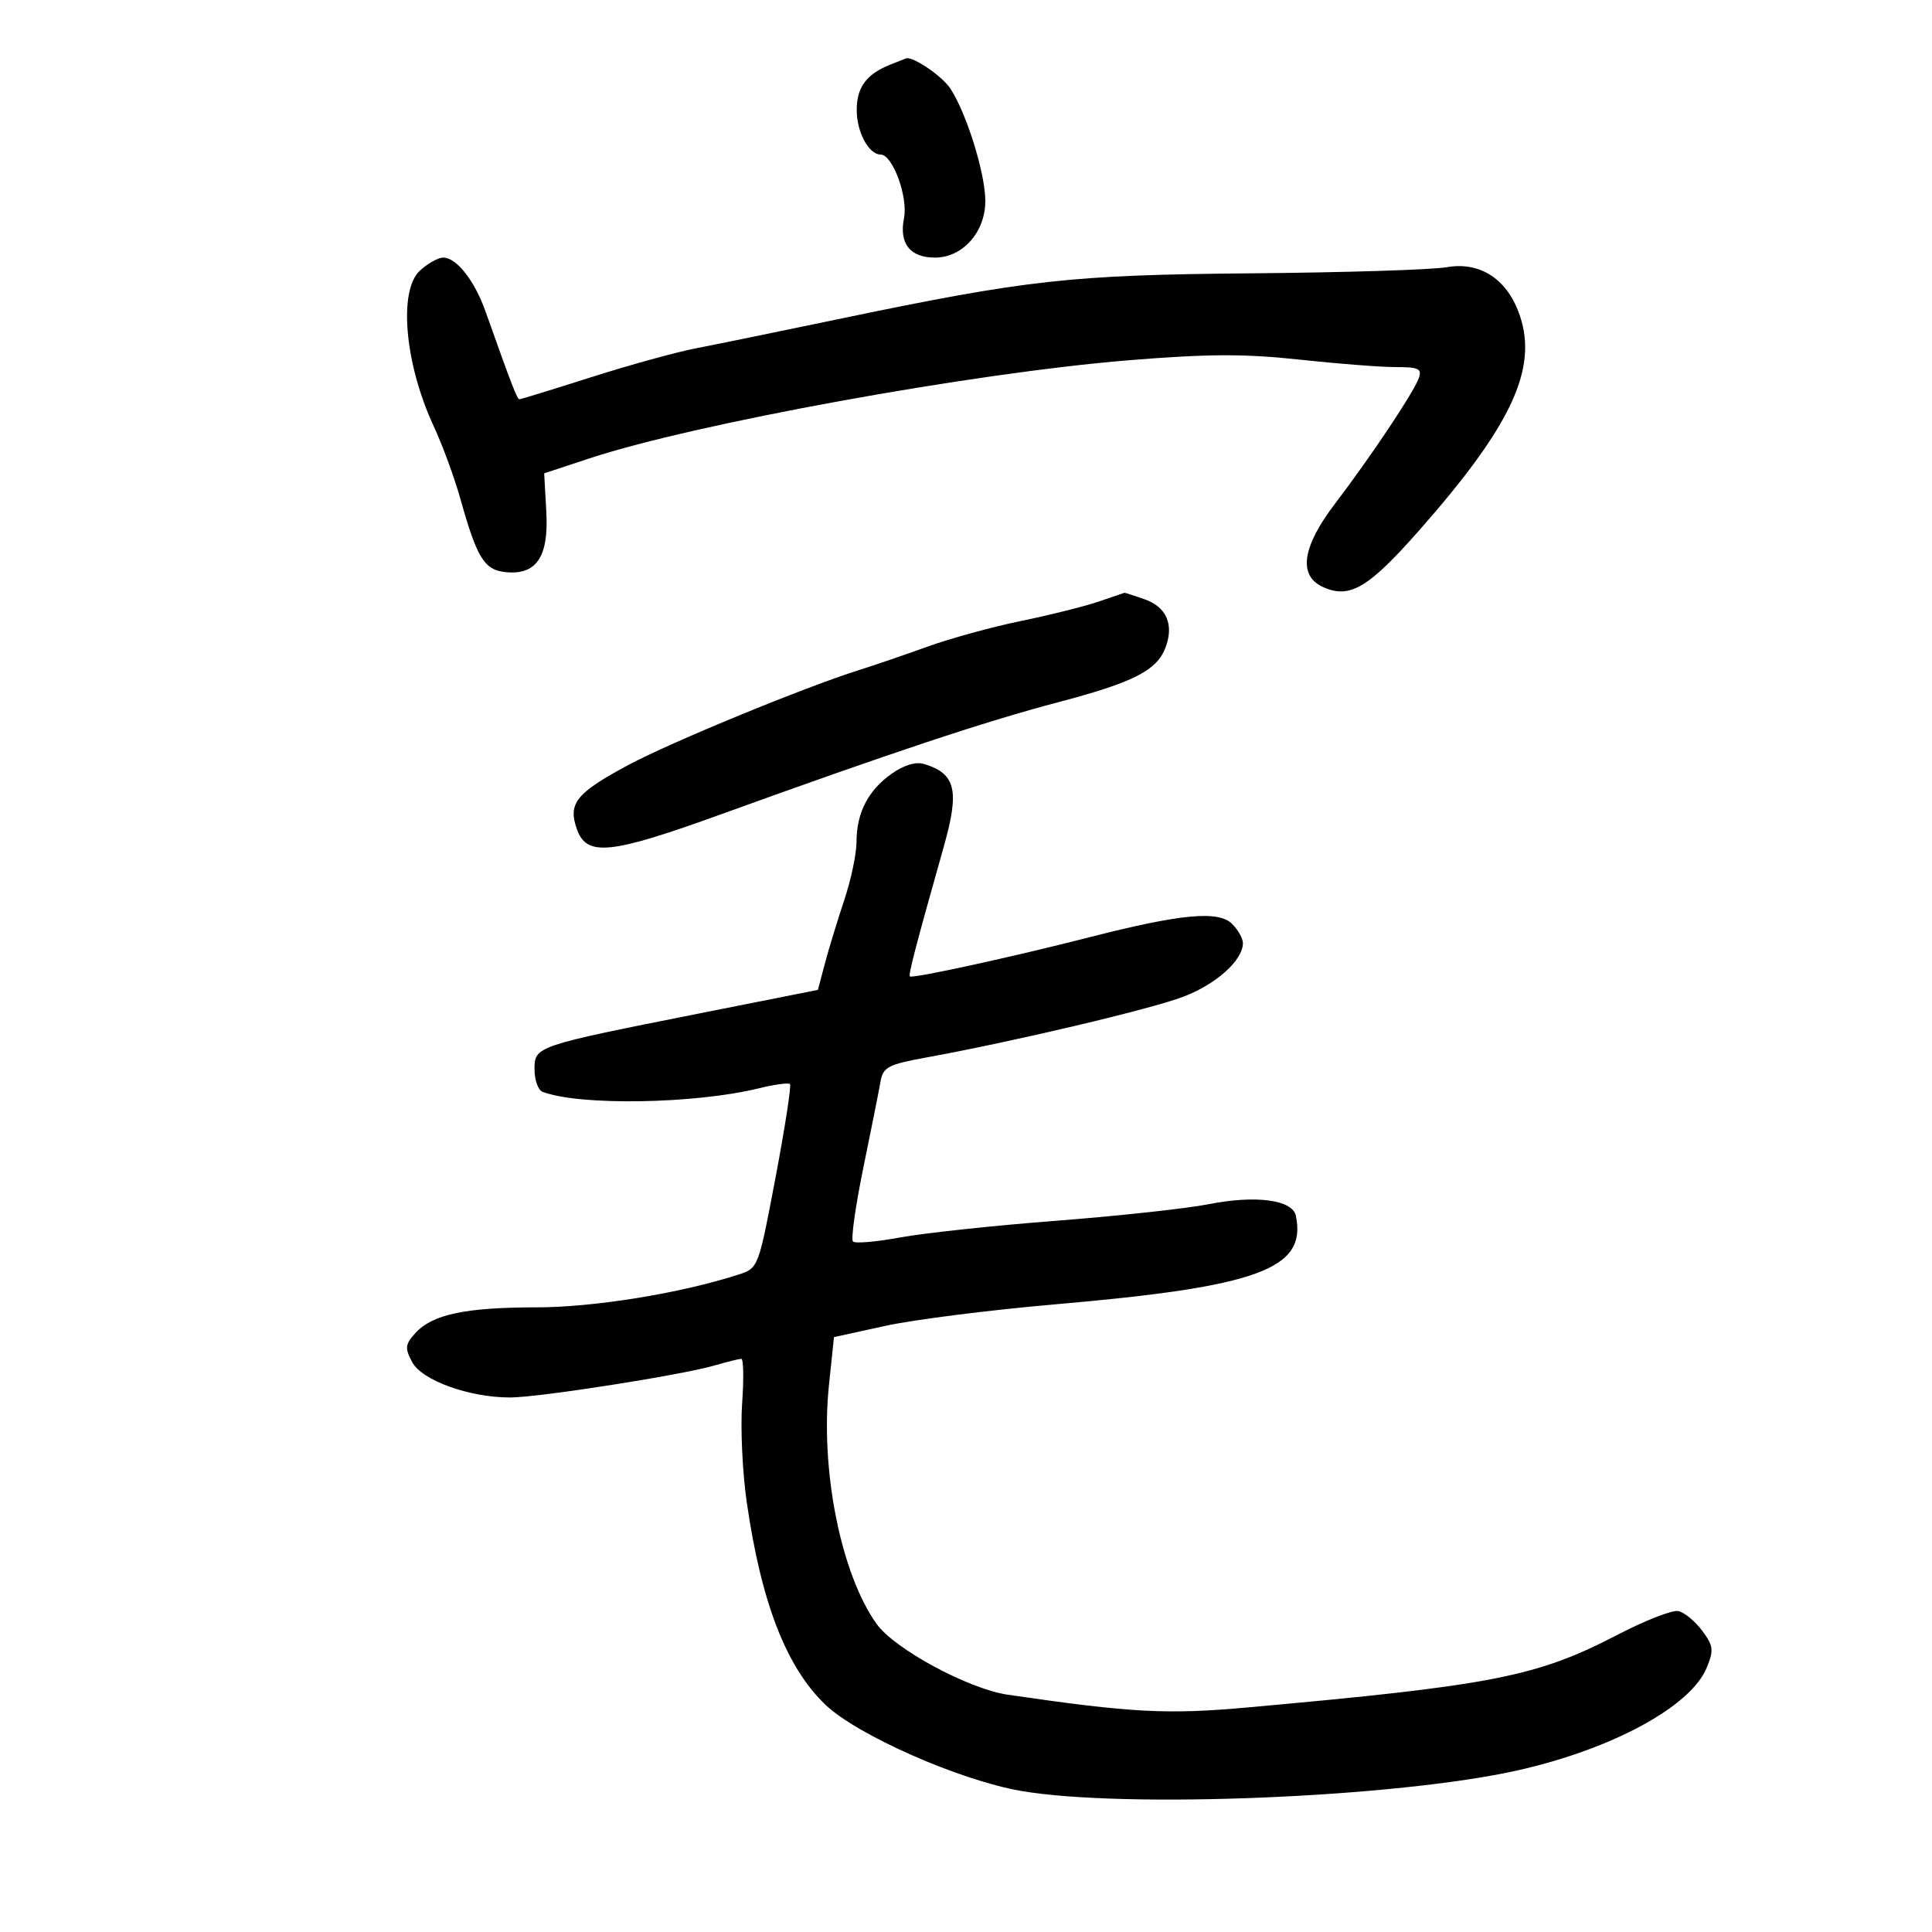 <svg xmlns="http://www.w3.org/2000/svg" width="300" height="300" viewBox="0 0 300 300" version="1.1">
	<path d="M 138.188 10.054 C 134.503 11.532, 132.998 13.612, 133.032 17.179 C 133.064 20.587, 134.923 24, 136.746 24 C 138.610 24, 141.030 30.601, 140.372 33.891 C 139.589 37.805, 141.312 40, 145.168 40 C 149.481 40, 153 36.047, 153 31.202 C 153 26.938, 150.097 17.604, 147.574 13.753 C 146.312 11.827, 141.773 8.729, 140.703 9.063 C 140.591 9.098, 139.460 9.544, 138.188 10.054 M 65.189 42.039 C 61.838 45.160, 62.852 56.507, 67.345 66.175 C 68.706 69.104, 70.576 74.200, 71.500 77.500 C 74.040 86.570, 75.184 88.456, 78.370 88.825 C 83.243 89.389, 85.224 86.536, 84.834 79.519 L 84.500 73.500 91.500 71.188 C 107.874 65.779, 150.980 57.929, 175.195 55.947 C 187.488 54.941, 193.233 54.916, 201.695 55.832 C 207.638 56.476, 214.398 57.002, 216.719 57.001 C 220.314 57, 220.843 57.259, 220.297 58.750 C 219.465 61.022, 212.825 70.967, 207.328 78.174 C 202.189 84.912, 201.534 89.375, 205.426 91.148 C 209.566 93.035, 212.458 91.333, 220.373 82.354 C 234.616 66.193, 238.767 57.384, 236.037 49.113 C 234.156 43.413, 229.900 40.569, 224.634 41.492 C 222.360 41.891, 208.800 42.317, 194.500 42.439 C 166.235 42.681, 159.536 43.424, 130 49.591 C 120.925 51.486, 111.025 53.514, 108 54.099 C 104.975 54.683, 97.671 56.700, 91.768 58.580 C 85.866 60.461, 80.865 62, 80.654 62 C 80.302 62, 79.512 59.951, 75.388 48.353 C 73.679 43.547, 70.891 40, 68.821 40 C 68.027 40, 66.392 40.918, 65.189 42.039 M 170.500 93.445 C 168.300 94.187, 162.900 95.532, 158.500 96.434 C 154.100 97.337, 147.575 99.129, 144 100.419 C 140.425 101.708, 135.700 103.325, 133.500 104.012 C 125.121 106.630, 104.213 115.229, 97.571 118.787 C 89.486 123.120, 88.174 124.742, 89.556 128.697 C 91.084 133.066, 94.664 132.704, 112 126.430 C 138.317 116.906, 153.059 112.005, 164.253 109.058 C 176.002 105.964, 179.622 104.124, 180.979 100.555 C 182.328 97.007, 181.137 94.243, 177.751 93.063 C 176.074 92.478, 174.656 92.021, 174.601 92.048 C 174.545 92.074, 172.700 92.703, 170.500 93.445 M 138.428 120.162 C 134.789 122.747, 133 126.231, 133 130.731 C 133 132.564, 132.141 136.636, 131.090 139.782 C 130.040 142.927, 128.690 147.347, 128.091 149.604 L 127.002 153.707 108.751 157.334 C 83.030 162.446, 83 162.456, 83 166.078 C 83 167.720, 83.563 169.277, 84.250 169.539 C 89.981 171.723, 107.923 171.427, 117.872 168.983 C 120.276 168.393, 122.434 168.100, 122.666 168.333 C 122.899 168.566, 121.891 175.094, 120.425 182.840 C 117.769 196.883, 117.752 196.927, 114.631 197.930 C 105.545 200.849, 92.249 203, 83.261 203.006 C 72.226 203.012, 67.123 204.102, 64.486 207.015 C 62.901 208.766, 62.842 209.335, 64.012 211.523 C 65.526 214.352, 72.869 217, 79.198 217 C 83.643 217, 105.852 213.521, 110.993 212.020 C 112.915 211.459, 114.767 211, 115.110 211 C 115.453 211, 115.510 214.110, 115.238 217.911 C 114.966 221.712, 115.282 228.575, 115.941 233.161 C 118.190 248.831, 122.079 258.870, 128.161 264.702 C 133.079 269.419, 148.995 276.440, 158.500 278.085 C 174.628 280.877, 216.977 279.120, 235.754 274.880 C 250.388 271.575, 262.520 264.987, 265.001 258.997 C 266.149 256.226, 266.069 255.569, 264.292 253.186 C 263.190 251.709, 261.524 250.350, 260.591 250.166 C 259.657 249.983, 255.430 251.633, 251.197 253.834 C 238.626 260.369, 231.880 261.695, 193.734 265.129 C 181.209 266.257, 175.735 265.966, 156.466 263.150 C 150.384 262.261, 138.881 256.046, 136.107 252.150 C 130.563 244.364, 127.345 228.203, 128.721 215.062 L 129.500 207.625 137.500 205.875 C 141.900 204.913, 153.734 203.413, 163.798 202.542 C 195.465 199.801, 202.935 197.055, 201.222 188.783 C 200.708 186.304, 194.991 185.544, 187.701 186.985 C 184.290 187.659, 173.625 188.817, 164 189.559 C 154.375 190.300, 143.477 191.467, 139.781 192.151 C 136.086 192.836, 132.786 193.119, 132.448 192.781 C 132.110 192.443, 132.834 187.291, 134.057 181.333 C 135.281 175.375, 136.480 169.358, 136.723 167.962 C 137.117 165.701, 137.890 165.292, 143.832 164.207 C 157.539 161.704, 178.678 156.704, 183.778 154.759 C 188.885 152.810, 193 149.097, 193 146.437 C 193 145.725, 192.241 144.384, 191.313 143.456 C 189.214 141.357, 183.373 141.902, 169.261 145.513 C 157.134 148.616, 141.658 151.992, 141.282 151.616 C 141.028 151.361, 142.226 146.780, 146.564 131.412 C 149.026 122.691, 148.408 120.133, 143.479 118.628 C 142.210 118.240, 140.329 118.812, 138.428 120.162" stroke="none" fill="black" fill-rule="evenodd"/>
</svg>